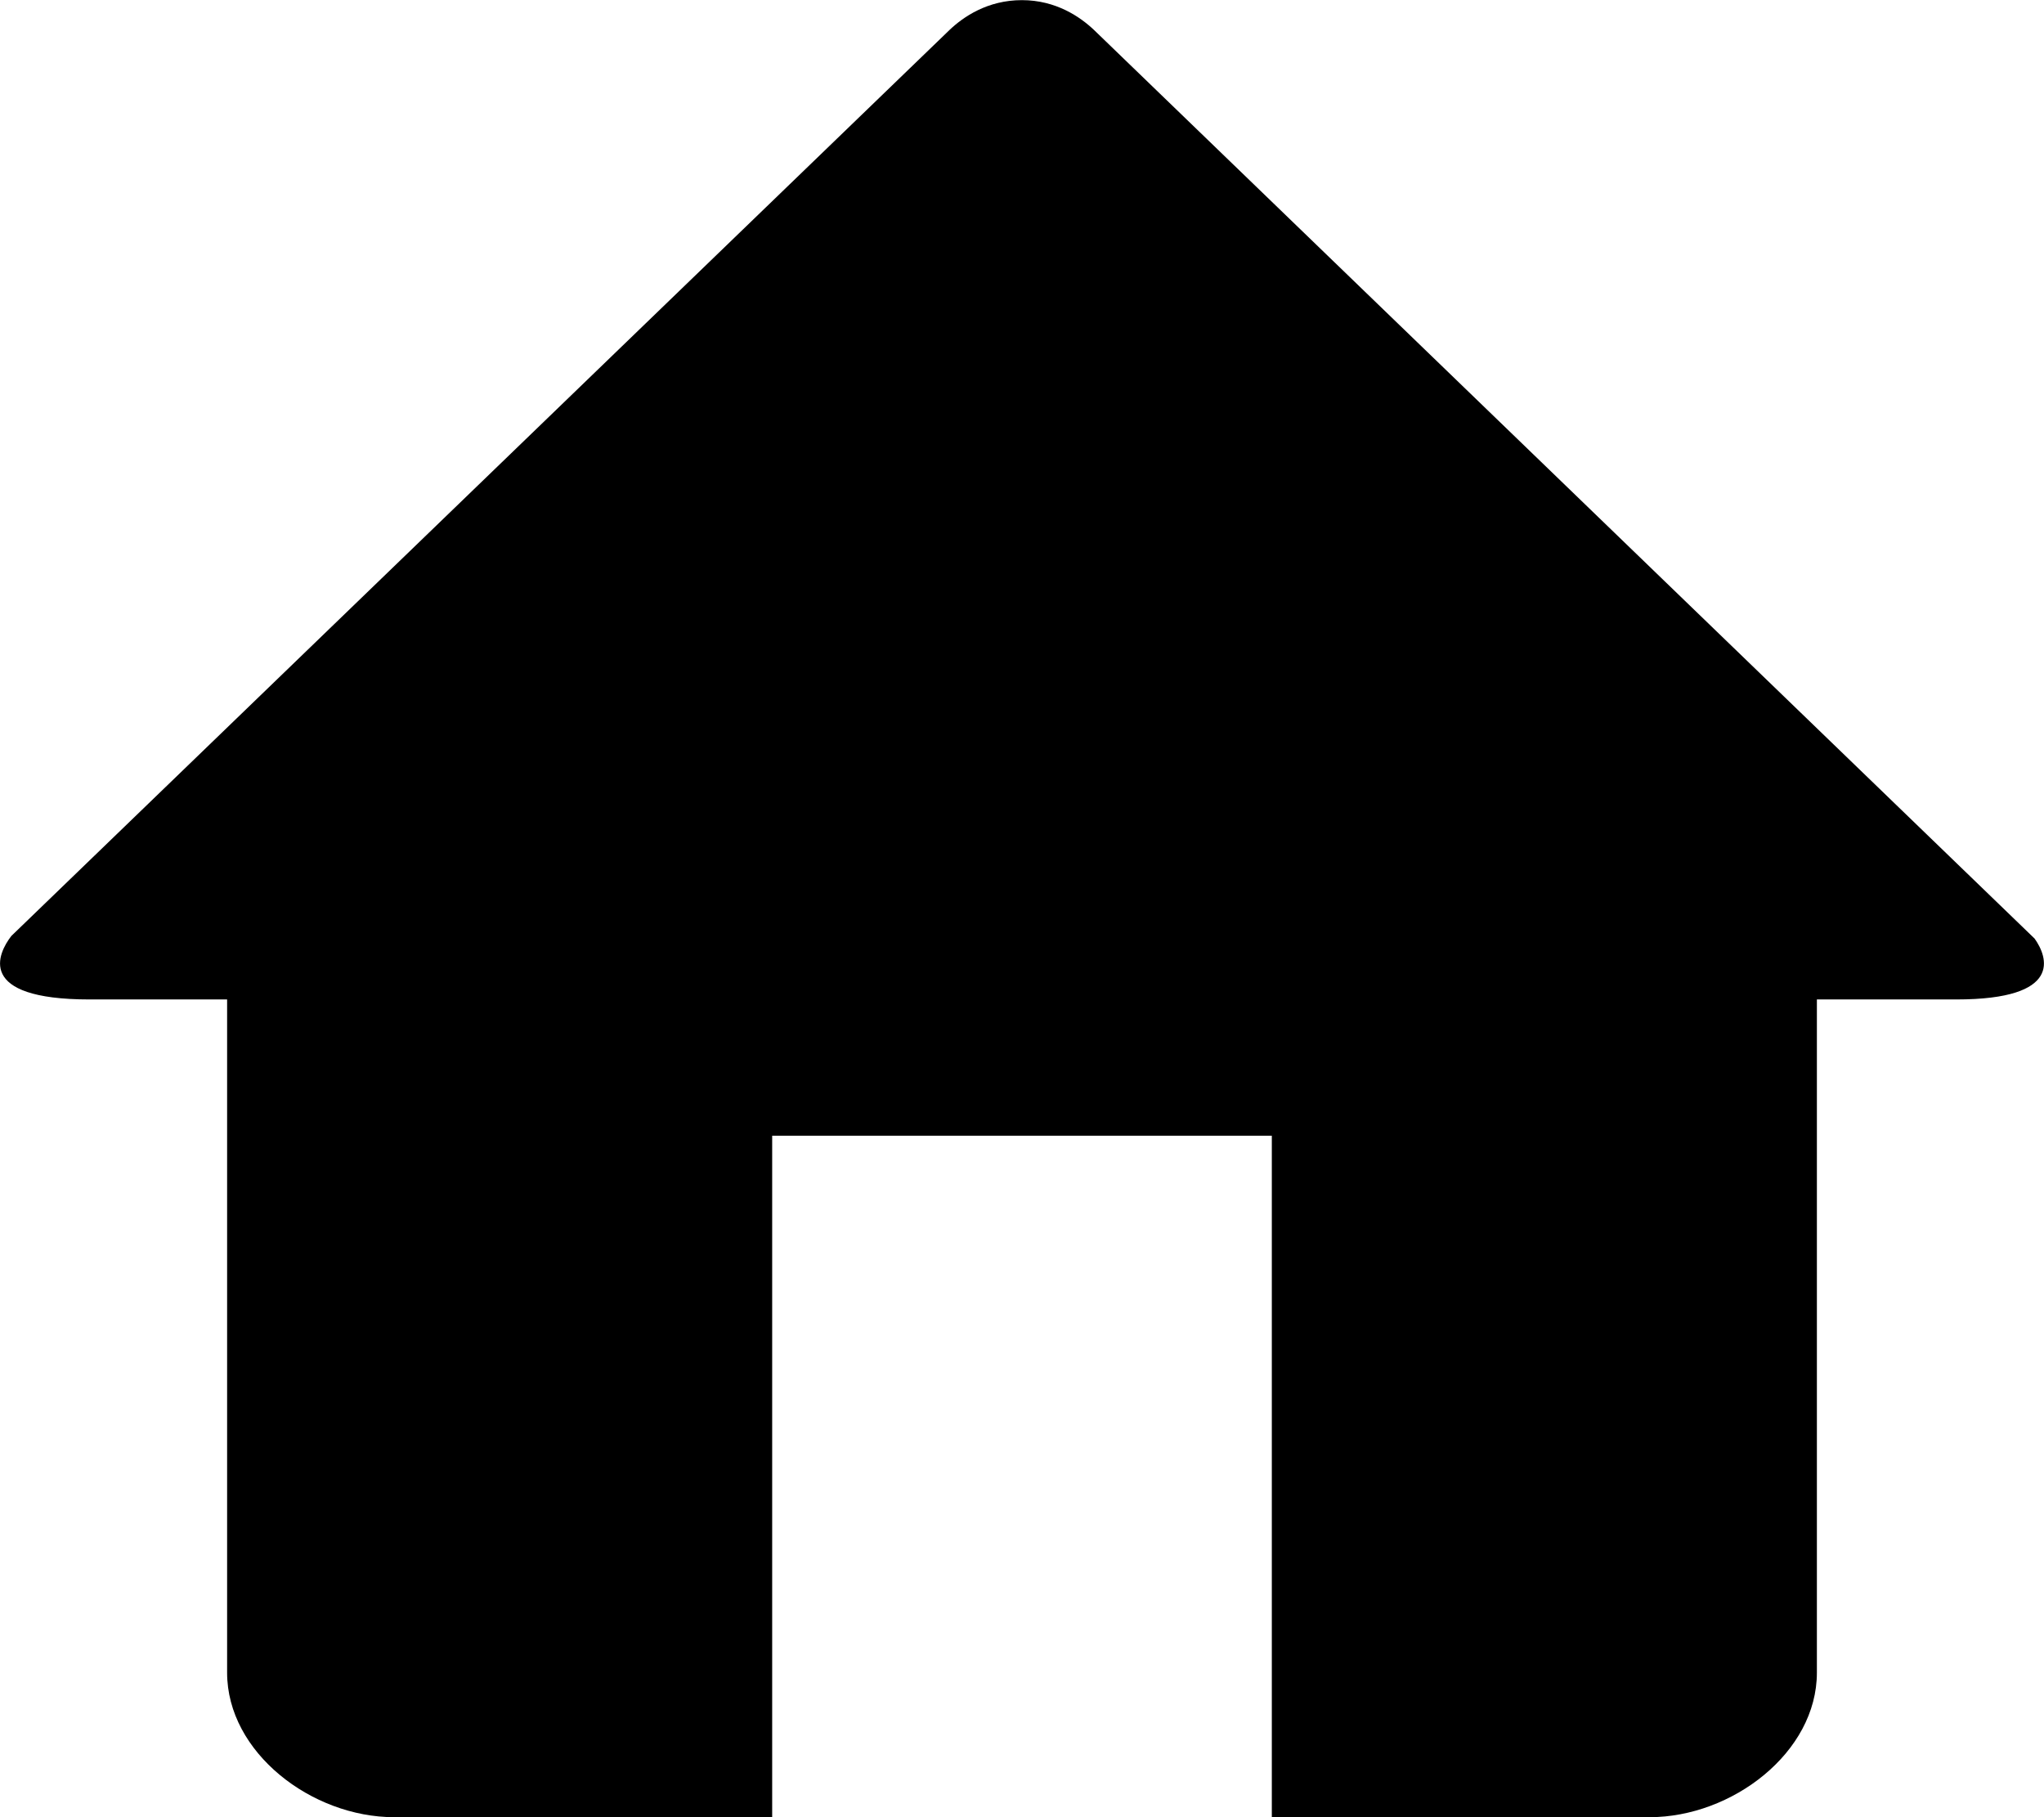 <svg xmlns="http://www.w3.org/2000/svg" viewBox="0 0 45 40">
  <path d="M24.091.665c-.304-.289-.838-.662-1.594-.662-.754 0-1.287.366-1.591.655l-20.656 19.944c-.291.374-.804 1.398 1.721 1.398h3.029v14.819c0 1.758 1.863 3.181 3.677 3.181h8.323v-15h11v15h8.317c1.815 0 3.683-1.423 3.683-3.181v-14.819h3.069c2.36 0 2.012-.937 1.724-1.34l-20.702-19.995z" ng-attr-fill="{{ color }}"/>
</svg>
